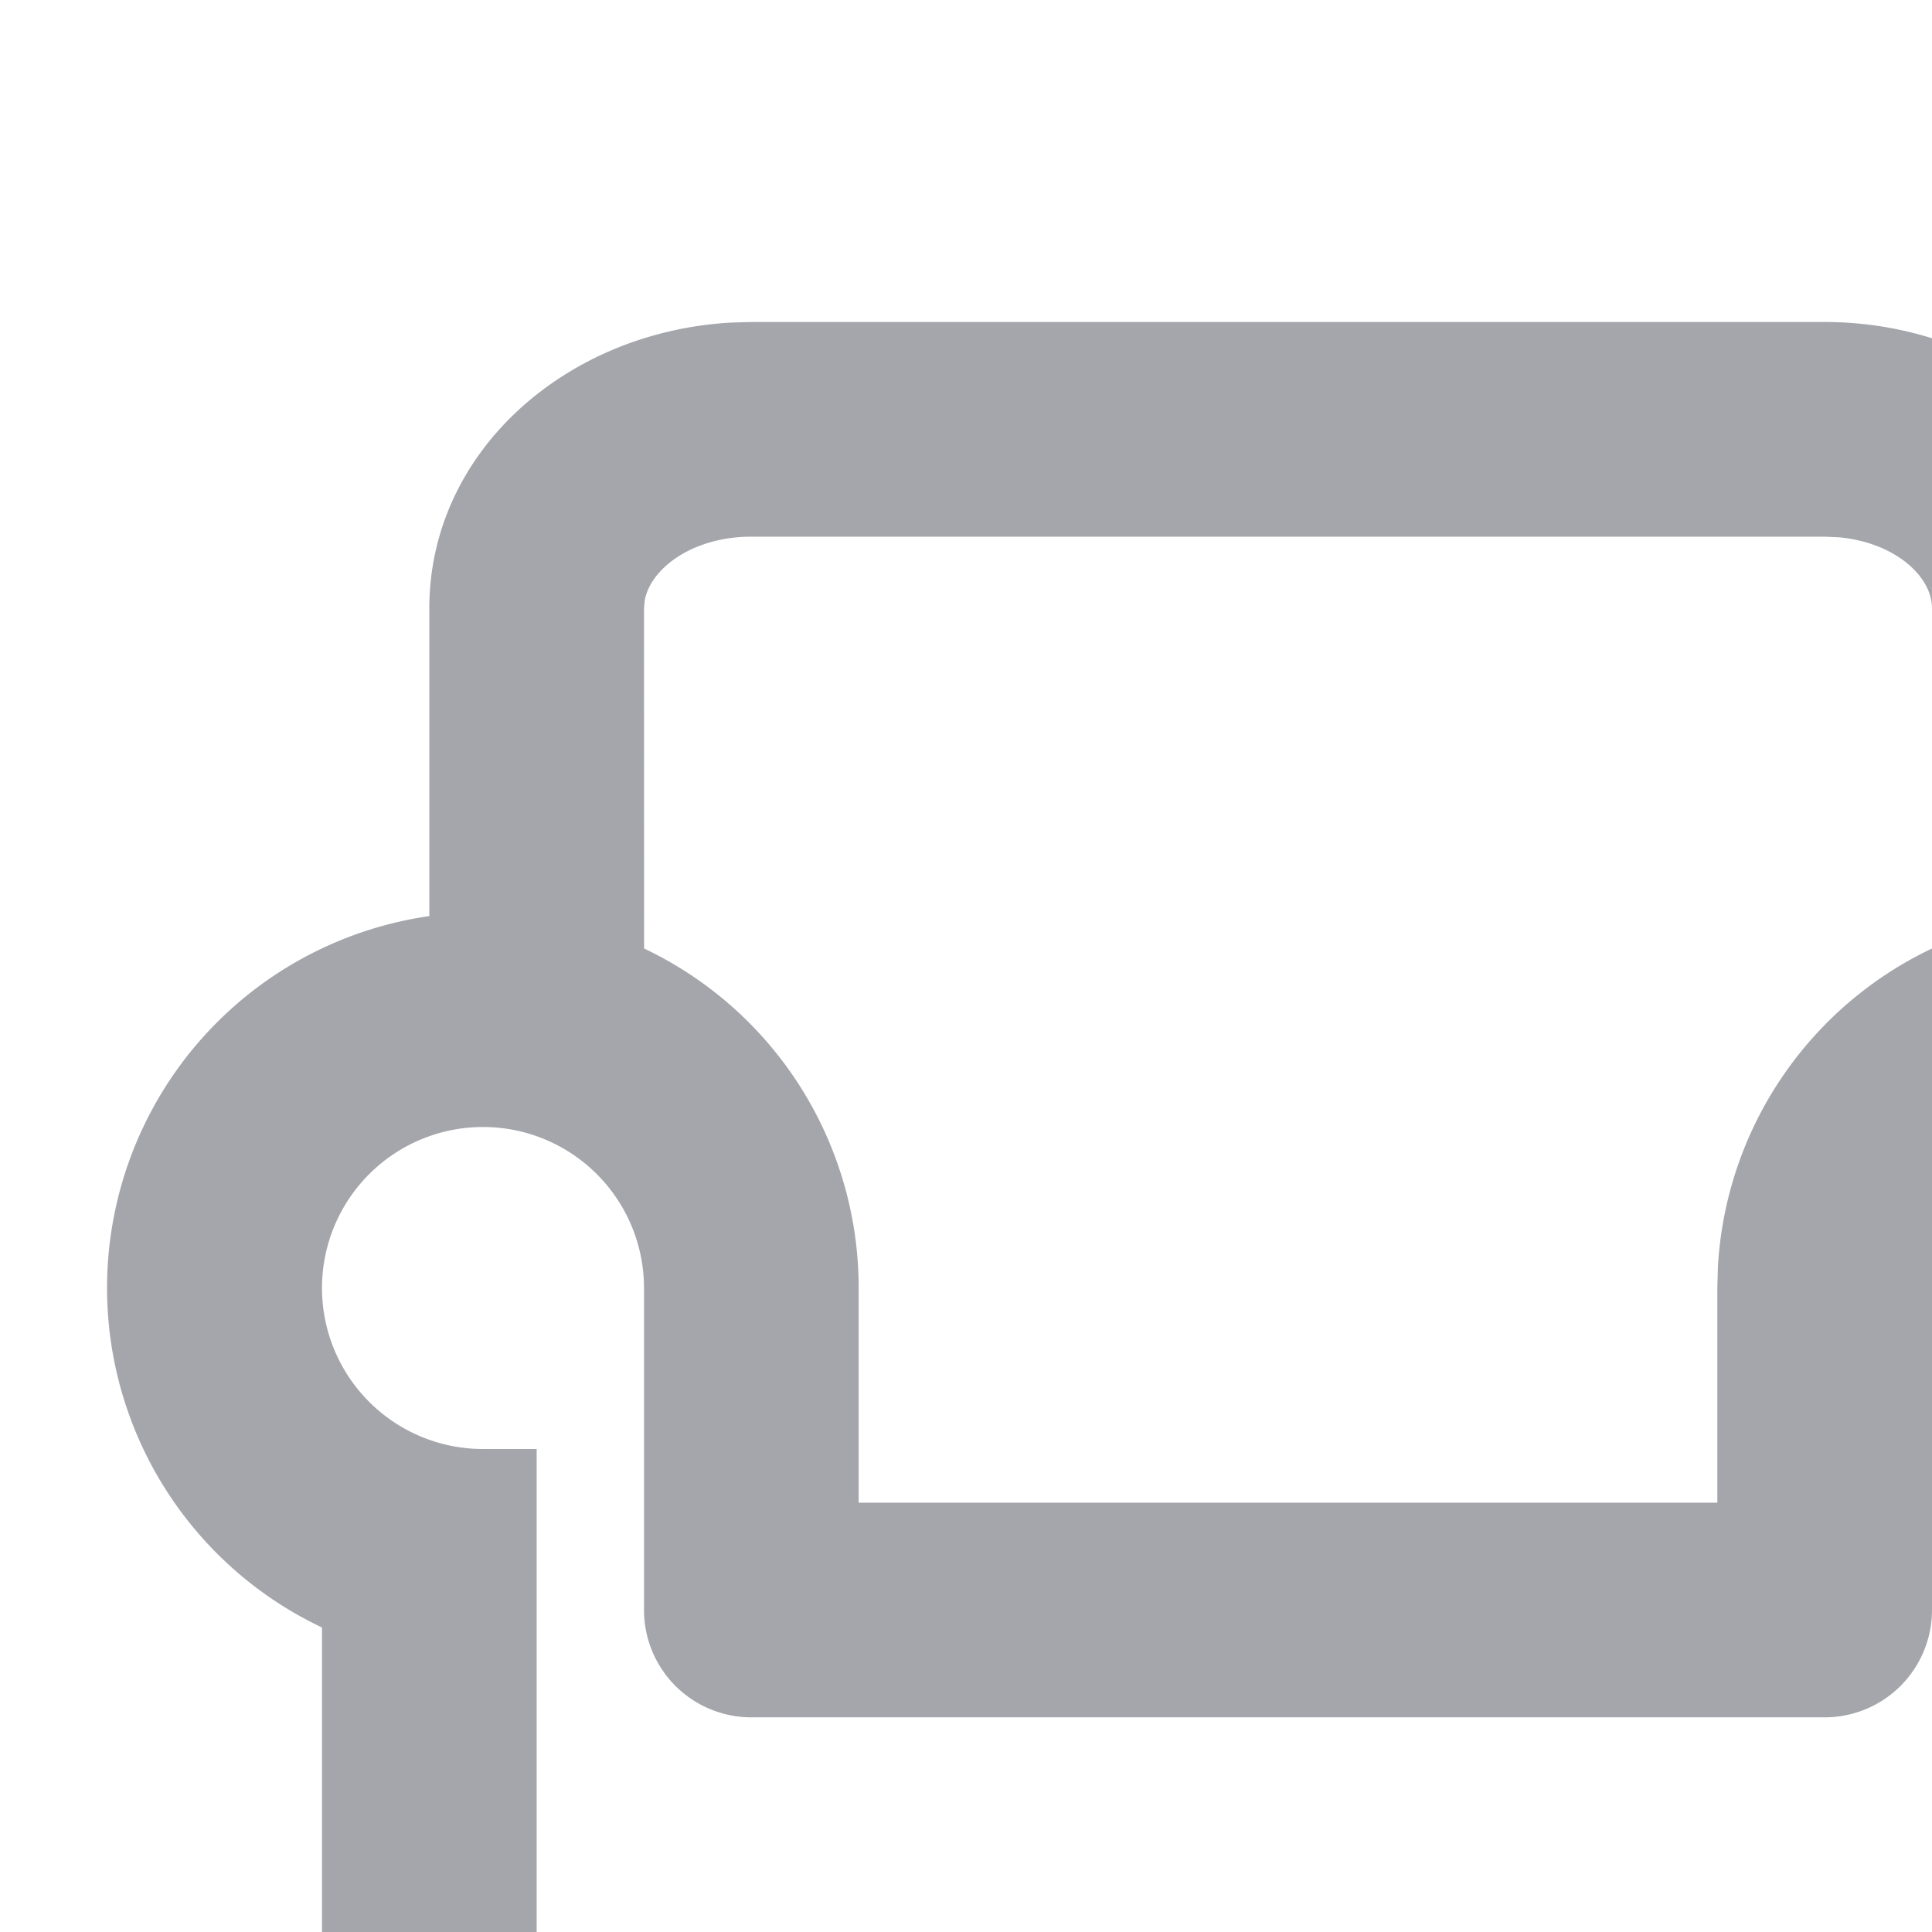 <svg xmlns:xlink="http://www.w3.org/1999/xlink" xmlns="http://www.w3.org/2000/svg" style="width: 18px; height: 18px; fill: rgb(164, 166, 171);" width="24" height="24"><defs><symbol id="homeKitchen" xmlns="http://www.w3.org/2000/svg" viewBox="0 0 24 24"><path fill-rule="evenodd" d="M7 3h10c1.56 0 2.898 1.066 2.994 2.5l.006.167v2.869a3.5 3.5 0 011.001 6.627L21 18a2 2 0 01-2 2v1h-2v-1H7v1H5v-1a2 2 0 01-2-2v-2.837a3.5 3.5 0 011-6.628V5.667c0-1.461 1.28-2.581 2.821-2.662L7 3zm1 11h8v-2l.005-.192A3.501 3.501 0 0118 8.837v-3.17c0-.3-.35-.614-.867-.661L17 5H7c-.543 0-.936.292-.993.592L6 5.667l.001 3.17A3.5 3.5 0 018 12v2zm-5-2a1.5 1.5 0 013 0v3a1 1 0 001 1h10a1 1 0 001-1v-3l.007-.145A1.5 1.5 0 0121 12l-.007.145A1.5 1.5 0 0119.5 13.5H19V18H5v-4.5h-.5A1.5 1.5 0 013 12z" clip-rule="evenodd"></path></symbol></defs><g><path fill-rule="evenodd" d="M7 3h10c1.56 0 2.898 1.066 2.994 2.5l.006.167v2.869a3.5 3.5 0 011.001 6.627L21 18a2 2 0 01-2 2v1h-2v-1H7v1H5v-1a2 2 0 01-2-2v-2.837a3.5 3.5 0 011-6.628V5.667c0-1.461 1.28-2.581 2.821-2.662L7 3zm1 11h8v-2l.005-.192A3.501 3.501 0 0118 8.837v-3.17c0-.3-.35-.614-.867-.661L17 5H7c-.543 0-.936.292-.993.592L6 5.667l.001 3.17A3.5 3.5 0 018 12v2zm-5-2a1.5 1.5 0 013 0v3a1 1 0 001 1h10a1 1 0 001-1v-3l.007-.145A1.5 1.5 0 0121 12l-.007.145A1.5 1.5 0 0119.5 13.5H19V18H5v-4.5h-.5A1.5 1.5 0 013 12z" clip-rule="evenodd"></path></g></svg>